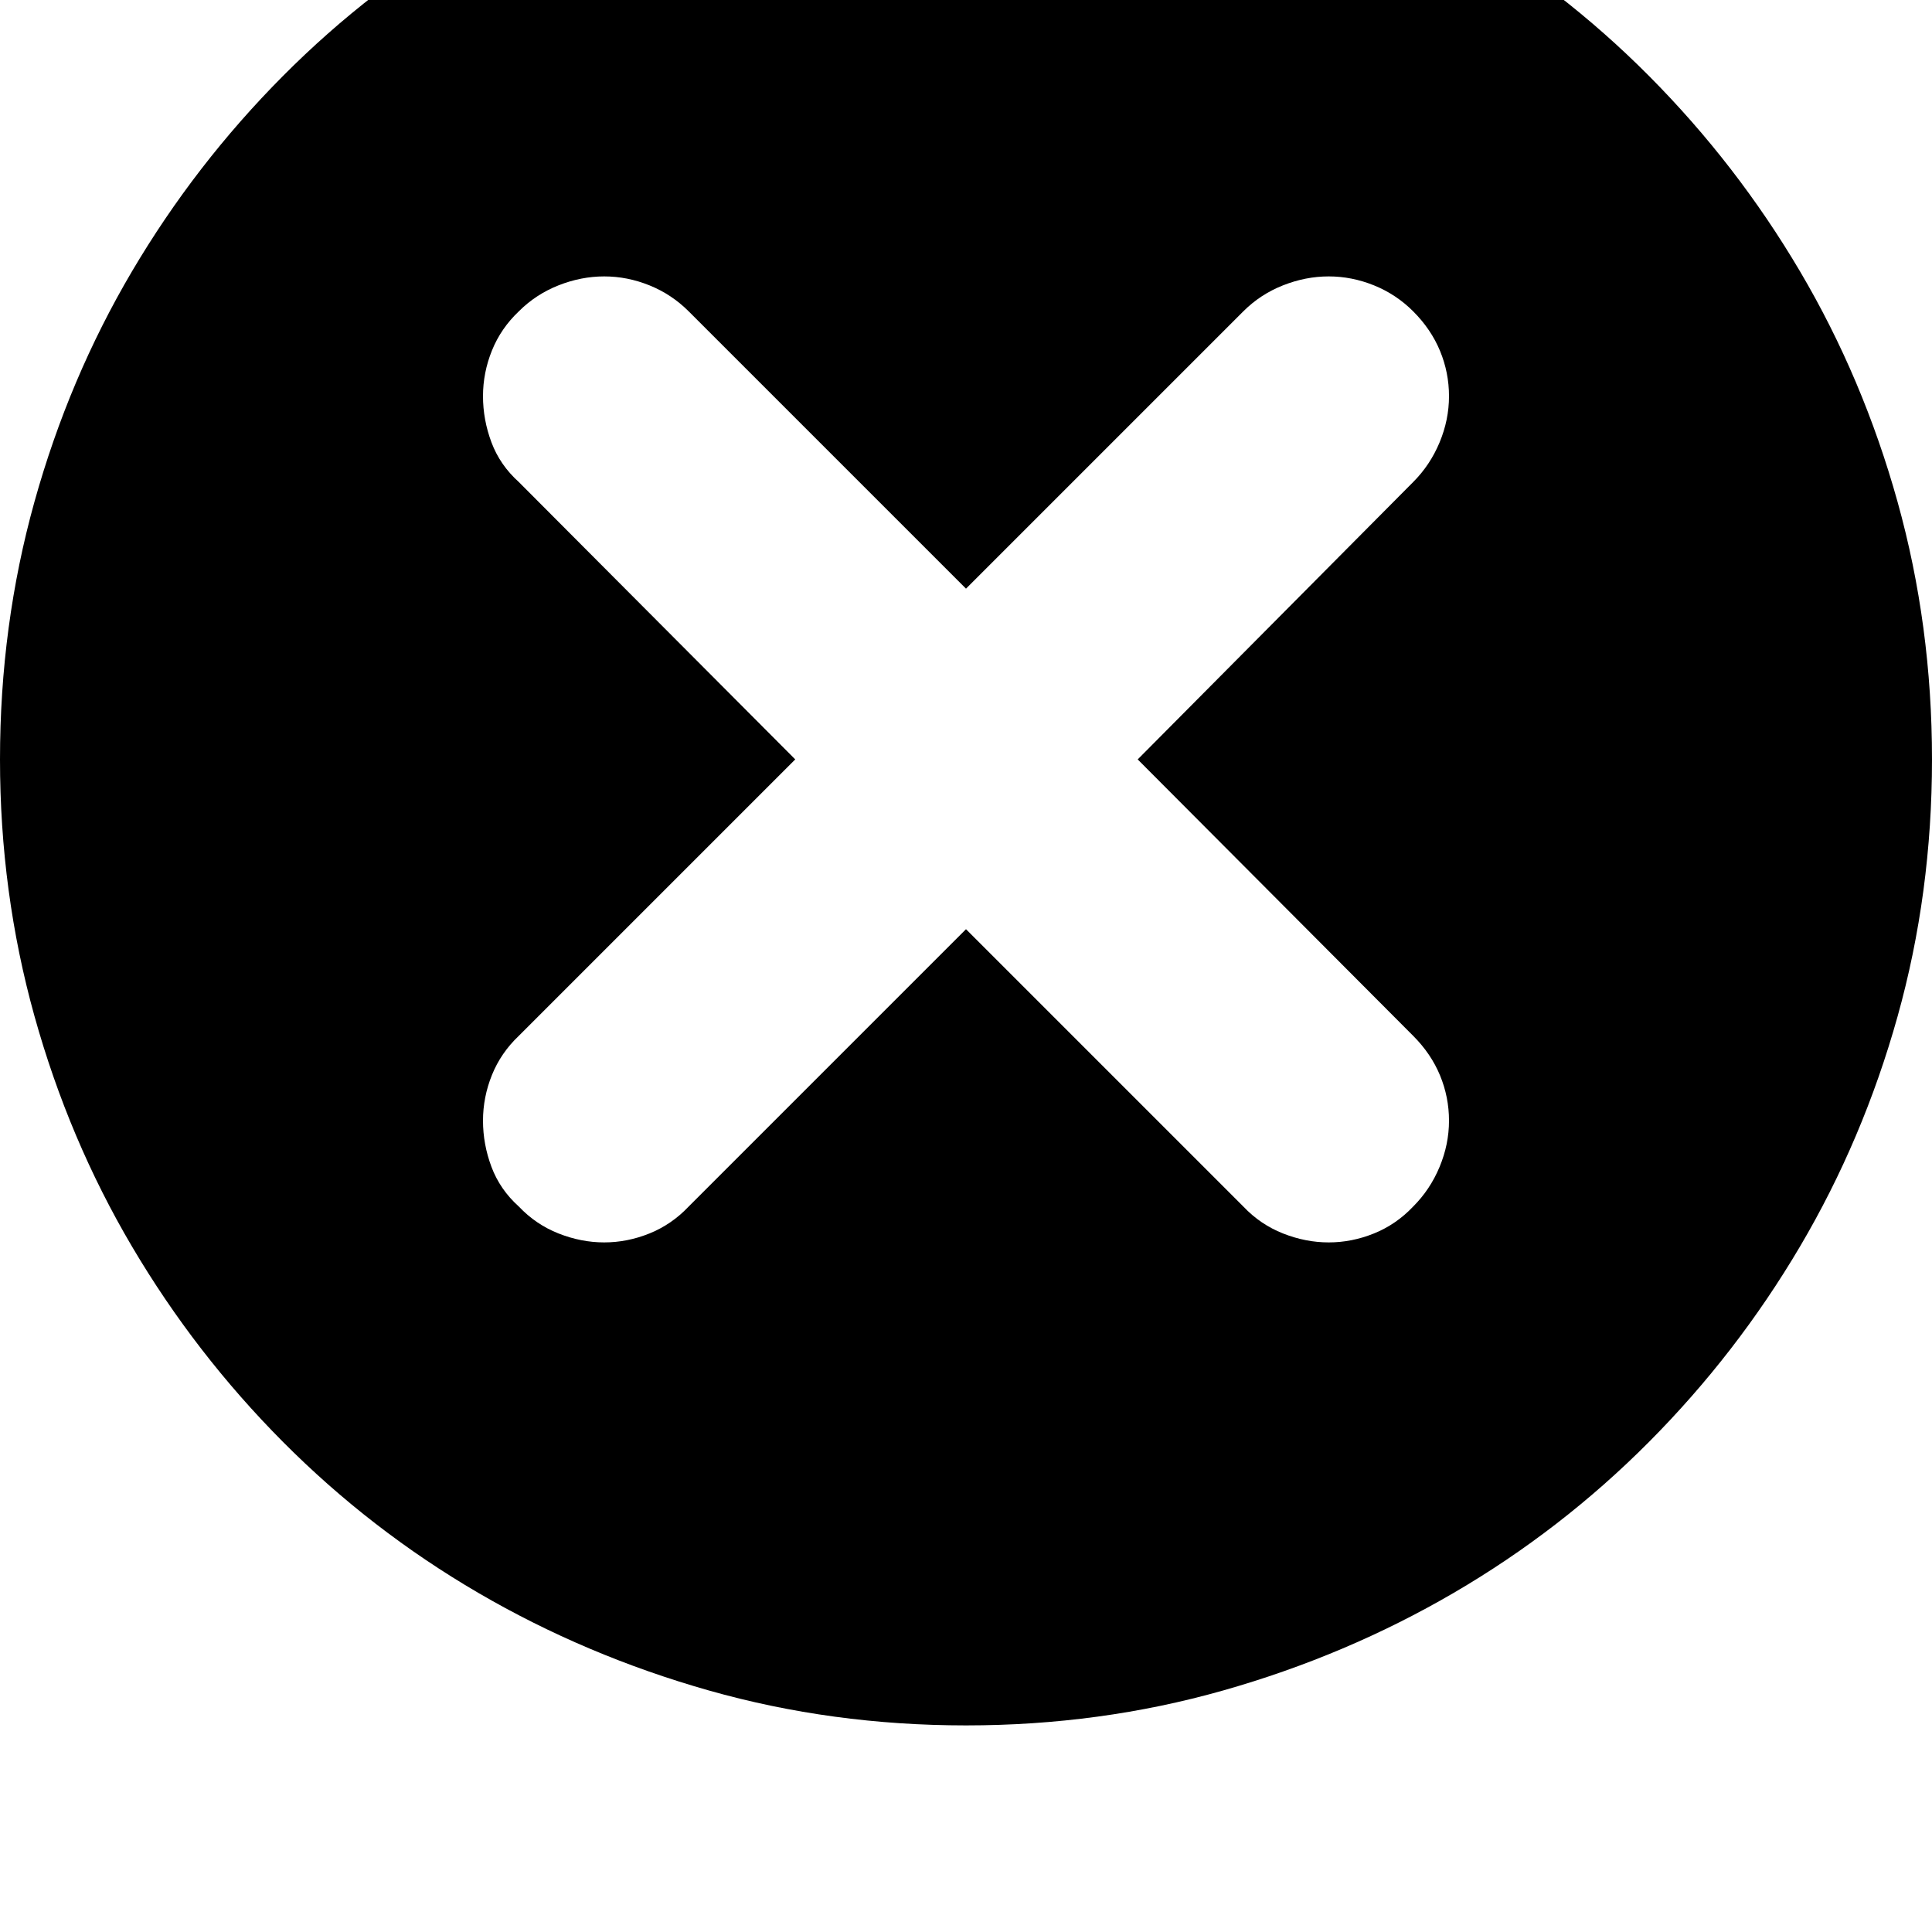 <svg xmlns="http://www.w3.org/2000/svg" viewBox="0 0 2048 2048"><path d="M0 805q0-142 36.5-273T140 287.5t160-207 207-160 244.5-103T1024-219t272.5 36.5 244.5 103 207 160 160 207T2011.5 532t36.5 273-36.5 272.5-103.5 244-160 207-207 160-244.5 103.5-272.5 37-272.5-37T507 1688.5t-207-160-160-207T36.5 1077 0 805zm512 383q0 25 9 49t29 42q18 19 42 28.5t48.5 9.5 48-9.5T730 1279l294-294 294 294q18 19 42 28.5t48.5 9.5 48-9.5 41.5-28.5q18-18 28-42t10-49-9.5-48-28.5-42l-292-293 292-294q18-18 28-42t10-49-9.5-48-28.5-42q-18-18-41.5-27.5t-48-9.5-48.5 9.5-42 27.5l-294 294-294-294q-18-18-41.5-27.5t-48-9.5-48.5 9.5-42 27.5q-19 18-28.5 41.5T512 420t9 49 29 42l293 294-293 293q-19 18-28.5 41.5T512 1188z"/></svg>